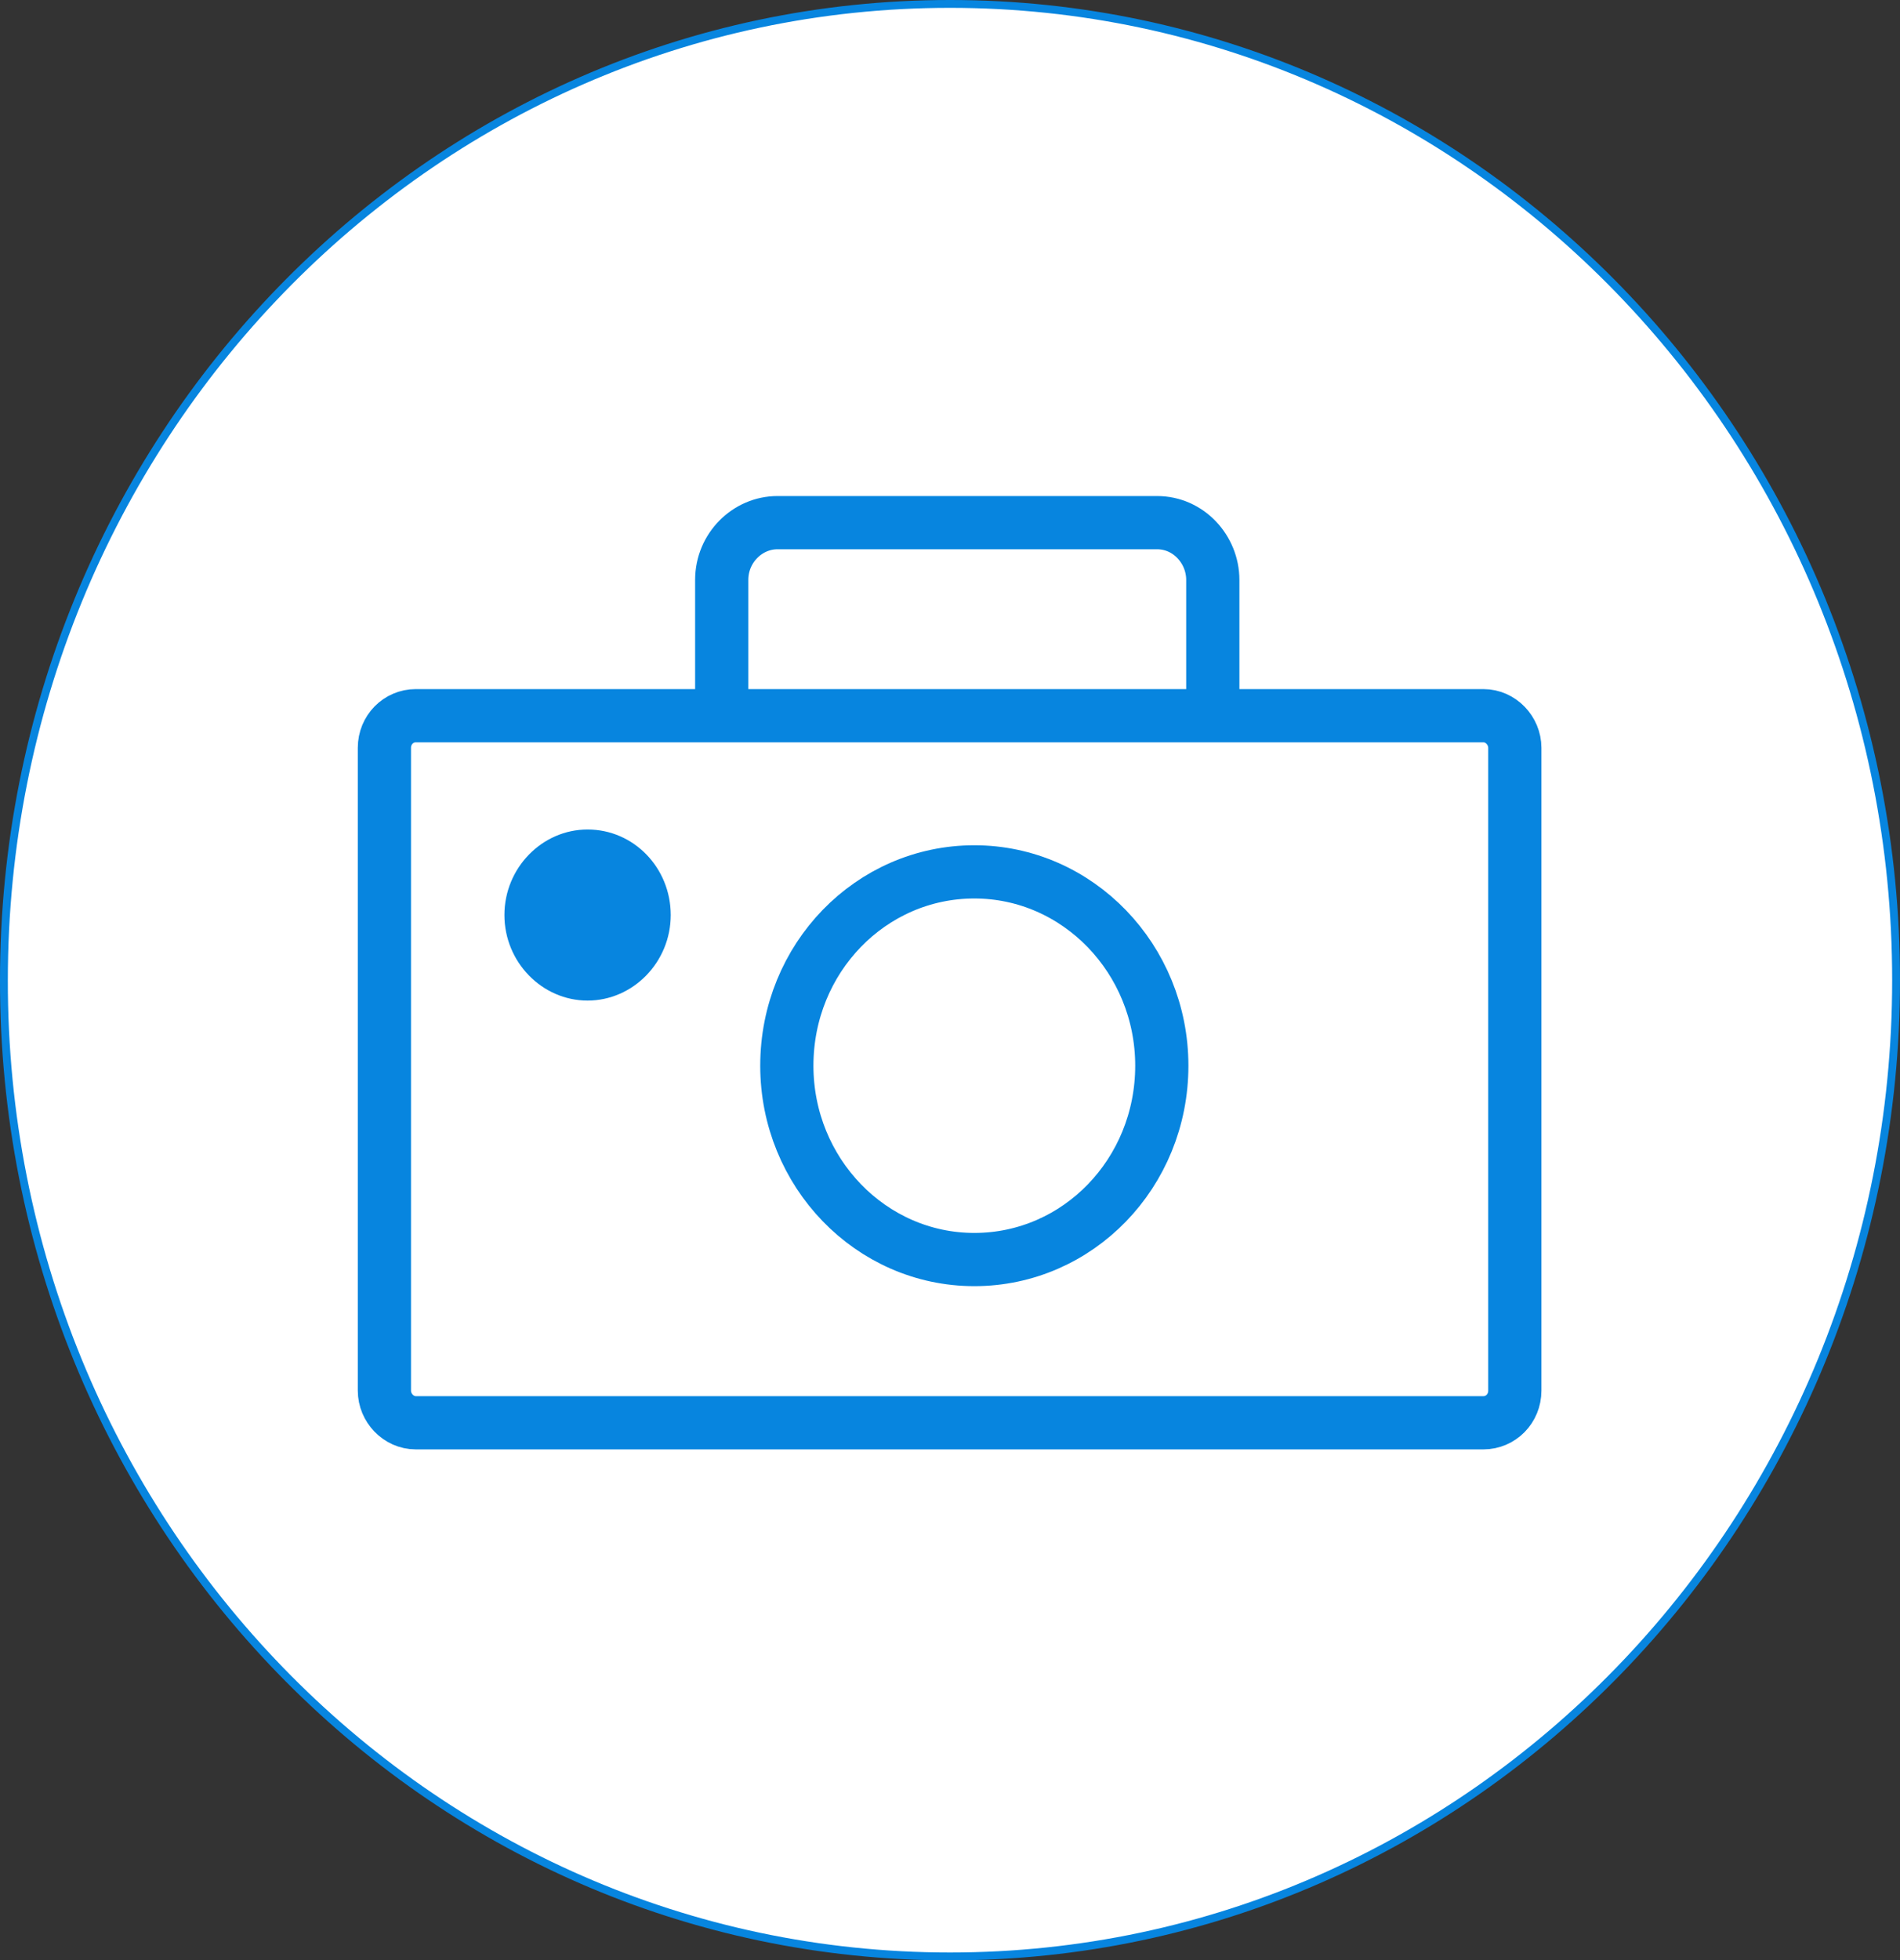 <?xml version="1.0" encoding="UTF-8" standalone="no"?>
<svg
   width="242.2"
   height="249.8"
   viewBox="0 0 242.2 249.8"
   fill="none"
   version="1.1"
   id="svg1052"
   sodipodi:docname="model.svg"
   inkscape:version="1.1 (c4e8f9e, 2021-05-24)"
   xmlns:inkscape="http://www.inkscape.org/namespaces/inkscape"
   xmlns:sodipodi="http://sodipodi.sourceforge.net/DTD/sodipodi-0.dtd"
   xmlns="http://www.w3.org/2000/svg"
   xmlns:svg="http://www.w3.org/2000/svg">
  <rect x="0" y="0" width="242.2" height="249.8" fill="#333333" stroke="none"/>
  <defs
     id="defs1056" />
  <sodipodi:namedview
     id="namedview1054"
     pagecolor="#ffffff"
     bordercolor="#666666"
     borderopacity="1.0"
     inkscape:pageshadow="2"
     inkscape:pageopacity="0.0"
     inkscape:pagecheckerboard="0"
     showgrid="false"
     inkscape:zoom="0.32574648"
     inkscape:cx="959.33501"
     inkscape:cy="494.2494"
     inkscape:window-width="1440"
     inkscape:window-height="792"
     inkscape:window-x="0"
     inkscape:window-y="25"
     inkscape:window-maximized="1"
     inkscape:current-layer="svg1052" />
  <path
     d="m 121.1,249.3 c 66.6,0 120.6,-55.7 120.6,-124.4 0,-68.7 -54,-124.4 -120.6,-124.4 C 54.5,0.5 0.5,56.2 0.5,124.9 c -0.1,68.7 53.9,124.4 120.6,124.4 z"
     fill="#ffffff"
     stroke="#0785df"
     stroke-miterlimit="10"
     id="path836" />
  <path
     d="M 189.1,181.3 H 53 c -2.2,0 -4,-1.9 -4,-4.1 V 95.3 c 0,-2.3 1.8,-4.1 4,-4.1 H 189.1 c 2.2,0 4,1.9 4,4.1 v 81.9 c 0,2.3 -1.8,4.1 -4,4.1 z"
     stroke="#0785df"
     stroke-width="6.782"
     stroke-miterlimit="10"
     id="path866" />
  <path
     d="m 124.2,160.5 c 13.2,0 23.9,-11 23.9,-24.7 0,-13.6 -10.7,-24.7 -23.9,-24.7 -13.2,0 -23.9,11 -23.9,24.7 0,13.6 10.7,24.7 23.9,24.7 z"
     stroke="#0785df"
     stroke-width="6.782"
     stroke-miterlimit="10"
     id="path868" />
  <path
     d="M 92,91.4 V 73.9 c 0,-4.1 3.3,-7.3 7.1,-7.3 h 48.4 c 4,0 7.1,3.4 7.1,7.3 v 17.5"
     stroke="#0785df"
     stroke-width="6.782"
     stroke-miterlimit="10"
     id="path870" />
  <path
     d="m 74.9,127.5 c 5.8,0 10.6,-4.9 10.6,-10.9 0,-6 -4.7,-10.9 -10.6,-10.9 -5.8,0 -10.6,4.9 -10.6,10.9 0,6 4.8,10.9 10.6,10.9 z"
     fill="#0785df"
     id="path872" />
</svg>
